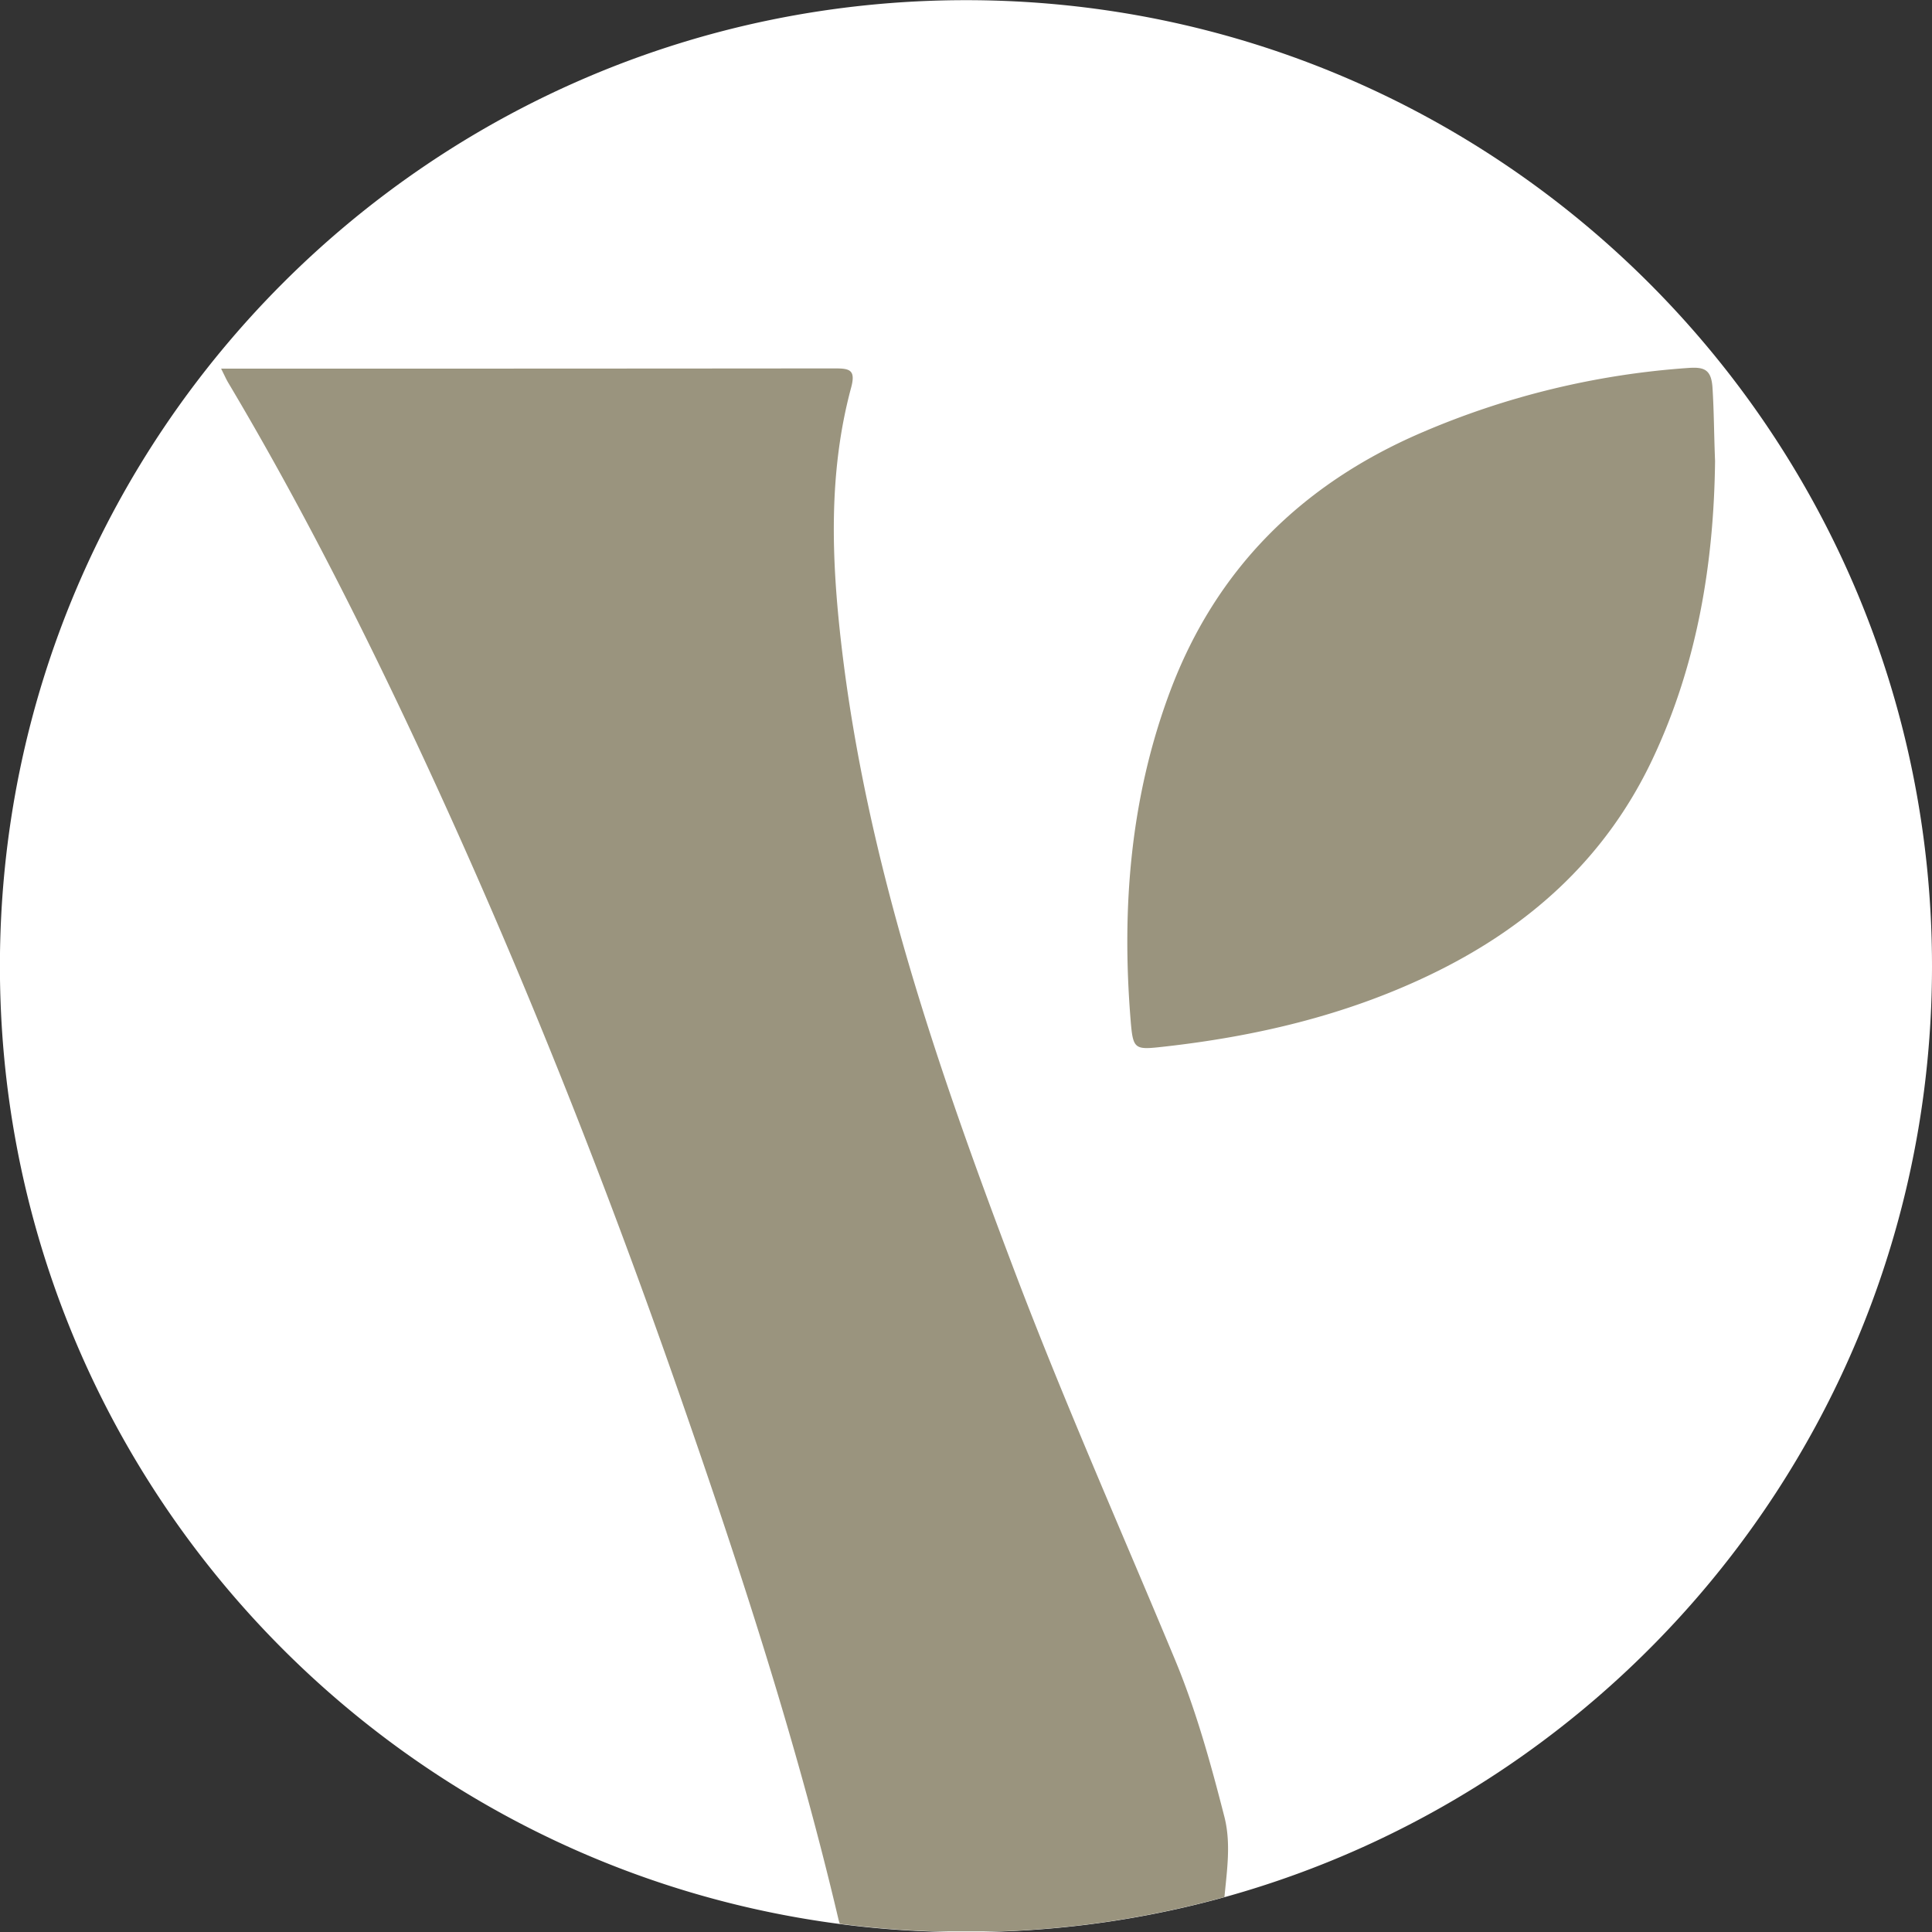 <svg id="Layer_1" data-name="Layer 1" xmlns="http://www.w3.org/2000/svg" viewBox="0 0 480.74 480.74"><rect x="0" y="0" width="480.74" height="480.74" fill="#333333" stroke="none"/><defs><style>.cls-1{fill:#fff;}.cls-2{fill:#9a947e;}</style></defs><path class="cls-1" d="M522.25,362c0,110.47-74.53,203.54-176.06,231.67a240,240,0,0,1-55.83,8.55q-4.22.15-8.48.15-3.93,0-7.83-.13-11.94-.37-23.56-1.9c-117.92-15.38-209-116.23-209-238.34,0-132.75,107.62-240.37,240.37-240.37S522.25,229.21,522.25,362Z" transform="translate(-41.51 -121.59)"/><path class="cls-2" d="M346.19,593.63a240,240,0,0,1-55.83,8.55l-13.07,0h-3.24q-11.94-.37-23.56-1.9a6.49,6.49,0,0,1-.32-1c-10.37-44.09-24.4-87.09-39.27-129.82-20.56-59.13-43.82-117.17-70.81-173.68-12.84-26.87-26.52-53.32-41.77-78.93-.5-.83-.89-1.73-1.79-3.53h16.24q68.21,0,136.42-.06c3.69,0,5.31.3,4.11,4.77-5.69,21.1-4.91,42.6-2.43,64,6.3,54.14,23.9,105.22,43.08,155.83,12.39,32.67,26.58,64.6,40,96.86,5.24,12.64,8.85,25.77,12.24,39C347.85,580.31,346.81,587,346.19,593.63Z" transform="translate(-41.51 -121.59)"/><path class="cls-2" d="M468.27,236.32c-.29,25-4.29,50.4-15.65,74.35-11.83,24.92-31.12,41.95-55.55,53.62-20.91,10-43.17,15.21-66.11,17.76-7.21.8-7.53.72-8.13-6.79-2.25-27.83-.05-55.22,9.81-81.57,11.41-30.46,32.7-51.54,62.42-64.37a203.29,203.29,0,0,1,66.53-16.17c4-.28,5.79.36,6.05,5.07C468,223.87,468,229.51,468.27,236.32Z" transform="translate(-41.51 -121.59)"/></svg>